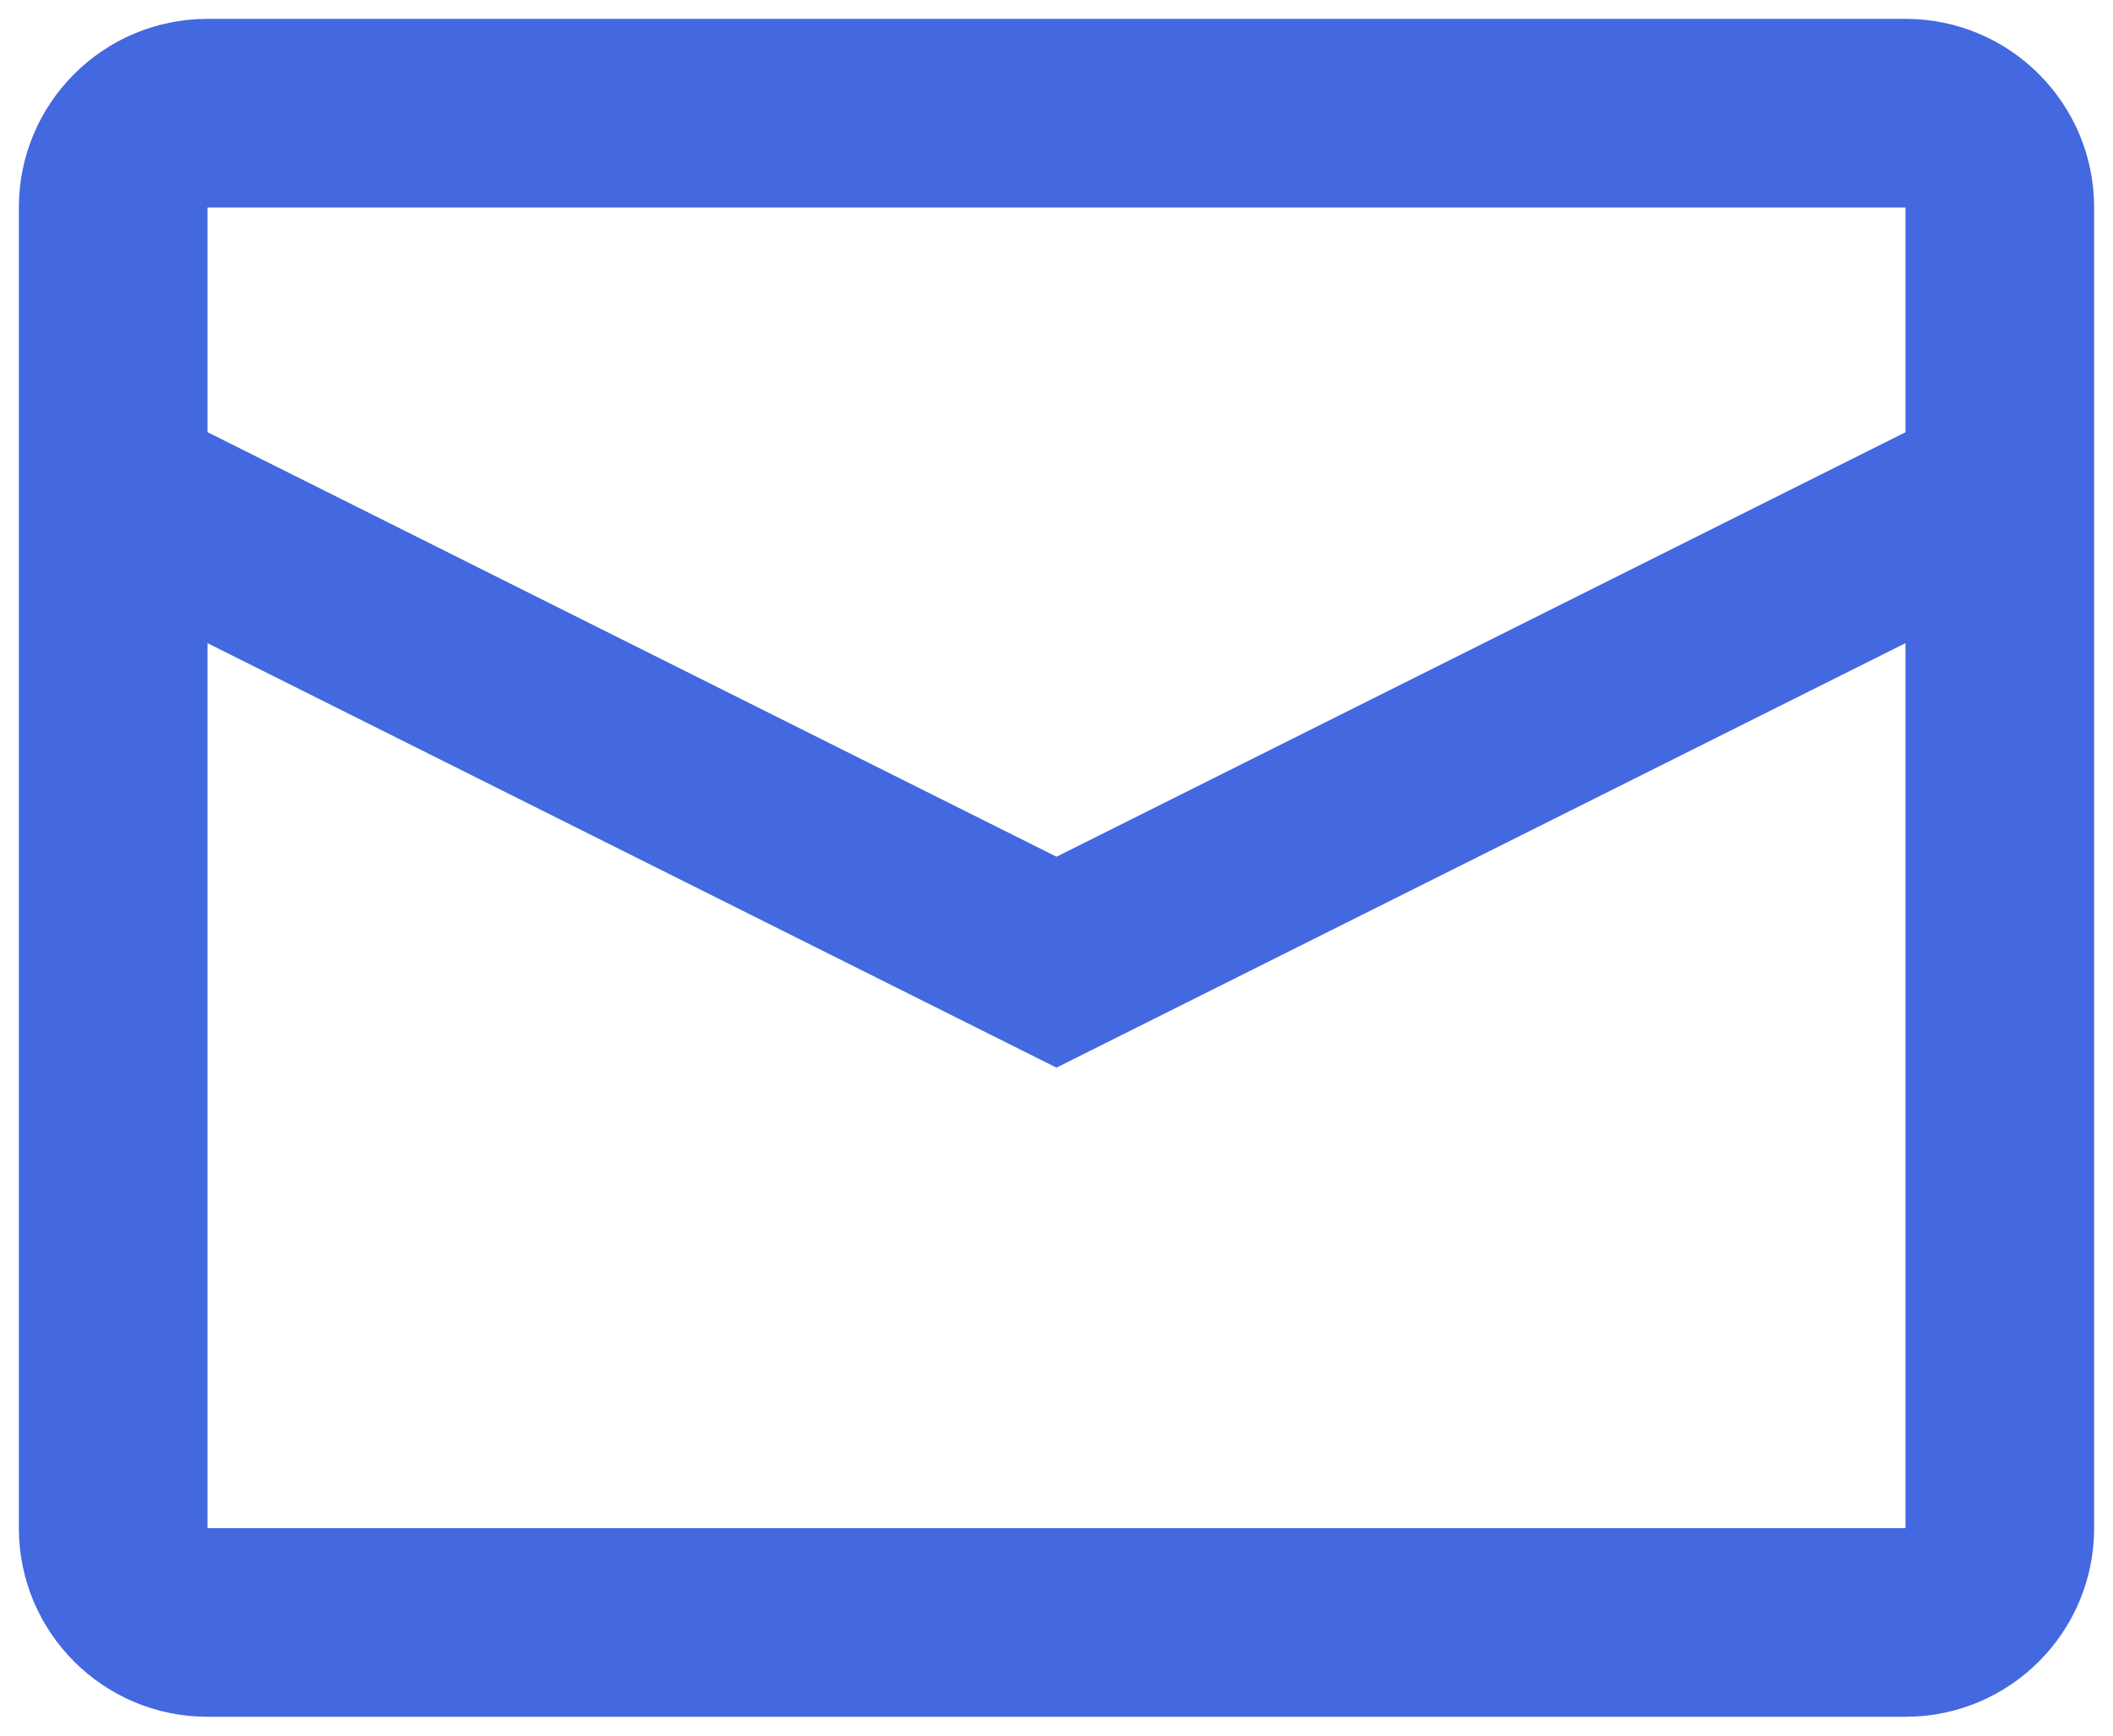 <svg width="28" height="23" viewBox="0 0 28 23" fill="none" xmlns="http://www.w3.org/2000/svg">
<path fill-rule="evenodd" clip-rule="evenodd" d="M25.25 5.728V2.75H2.75V5.727L14 11.353L25.25 5.728ZM25.25 8.523L14 14.148L2.75 8.523V20.25H25.25V8.523ZM2.75 0.25H25.25C26.631 0.25 27.75 1.369 27.75 2.75V20.25C27.75 21.631 26.631 22.75 25.25 22.75H2.75C1.369 22.75 0.25 21.631 0.25 20.25V2.75C0.25 1.369 1.369 0.25 2.75 0.25Z" fill="#4368E0"/>
</svg>
